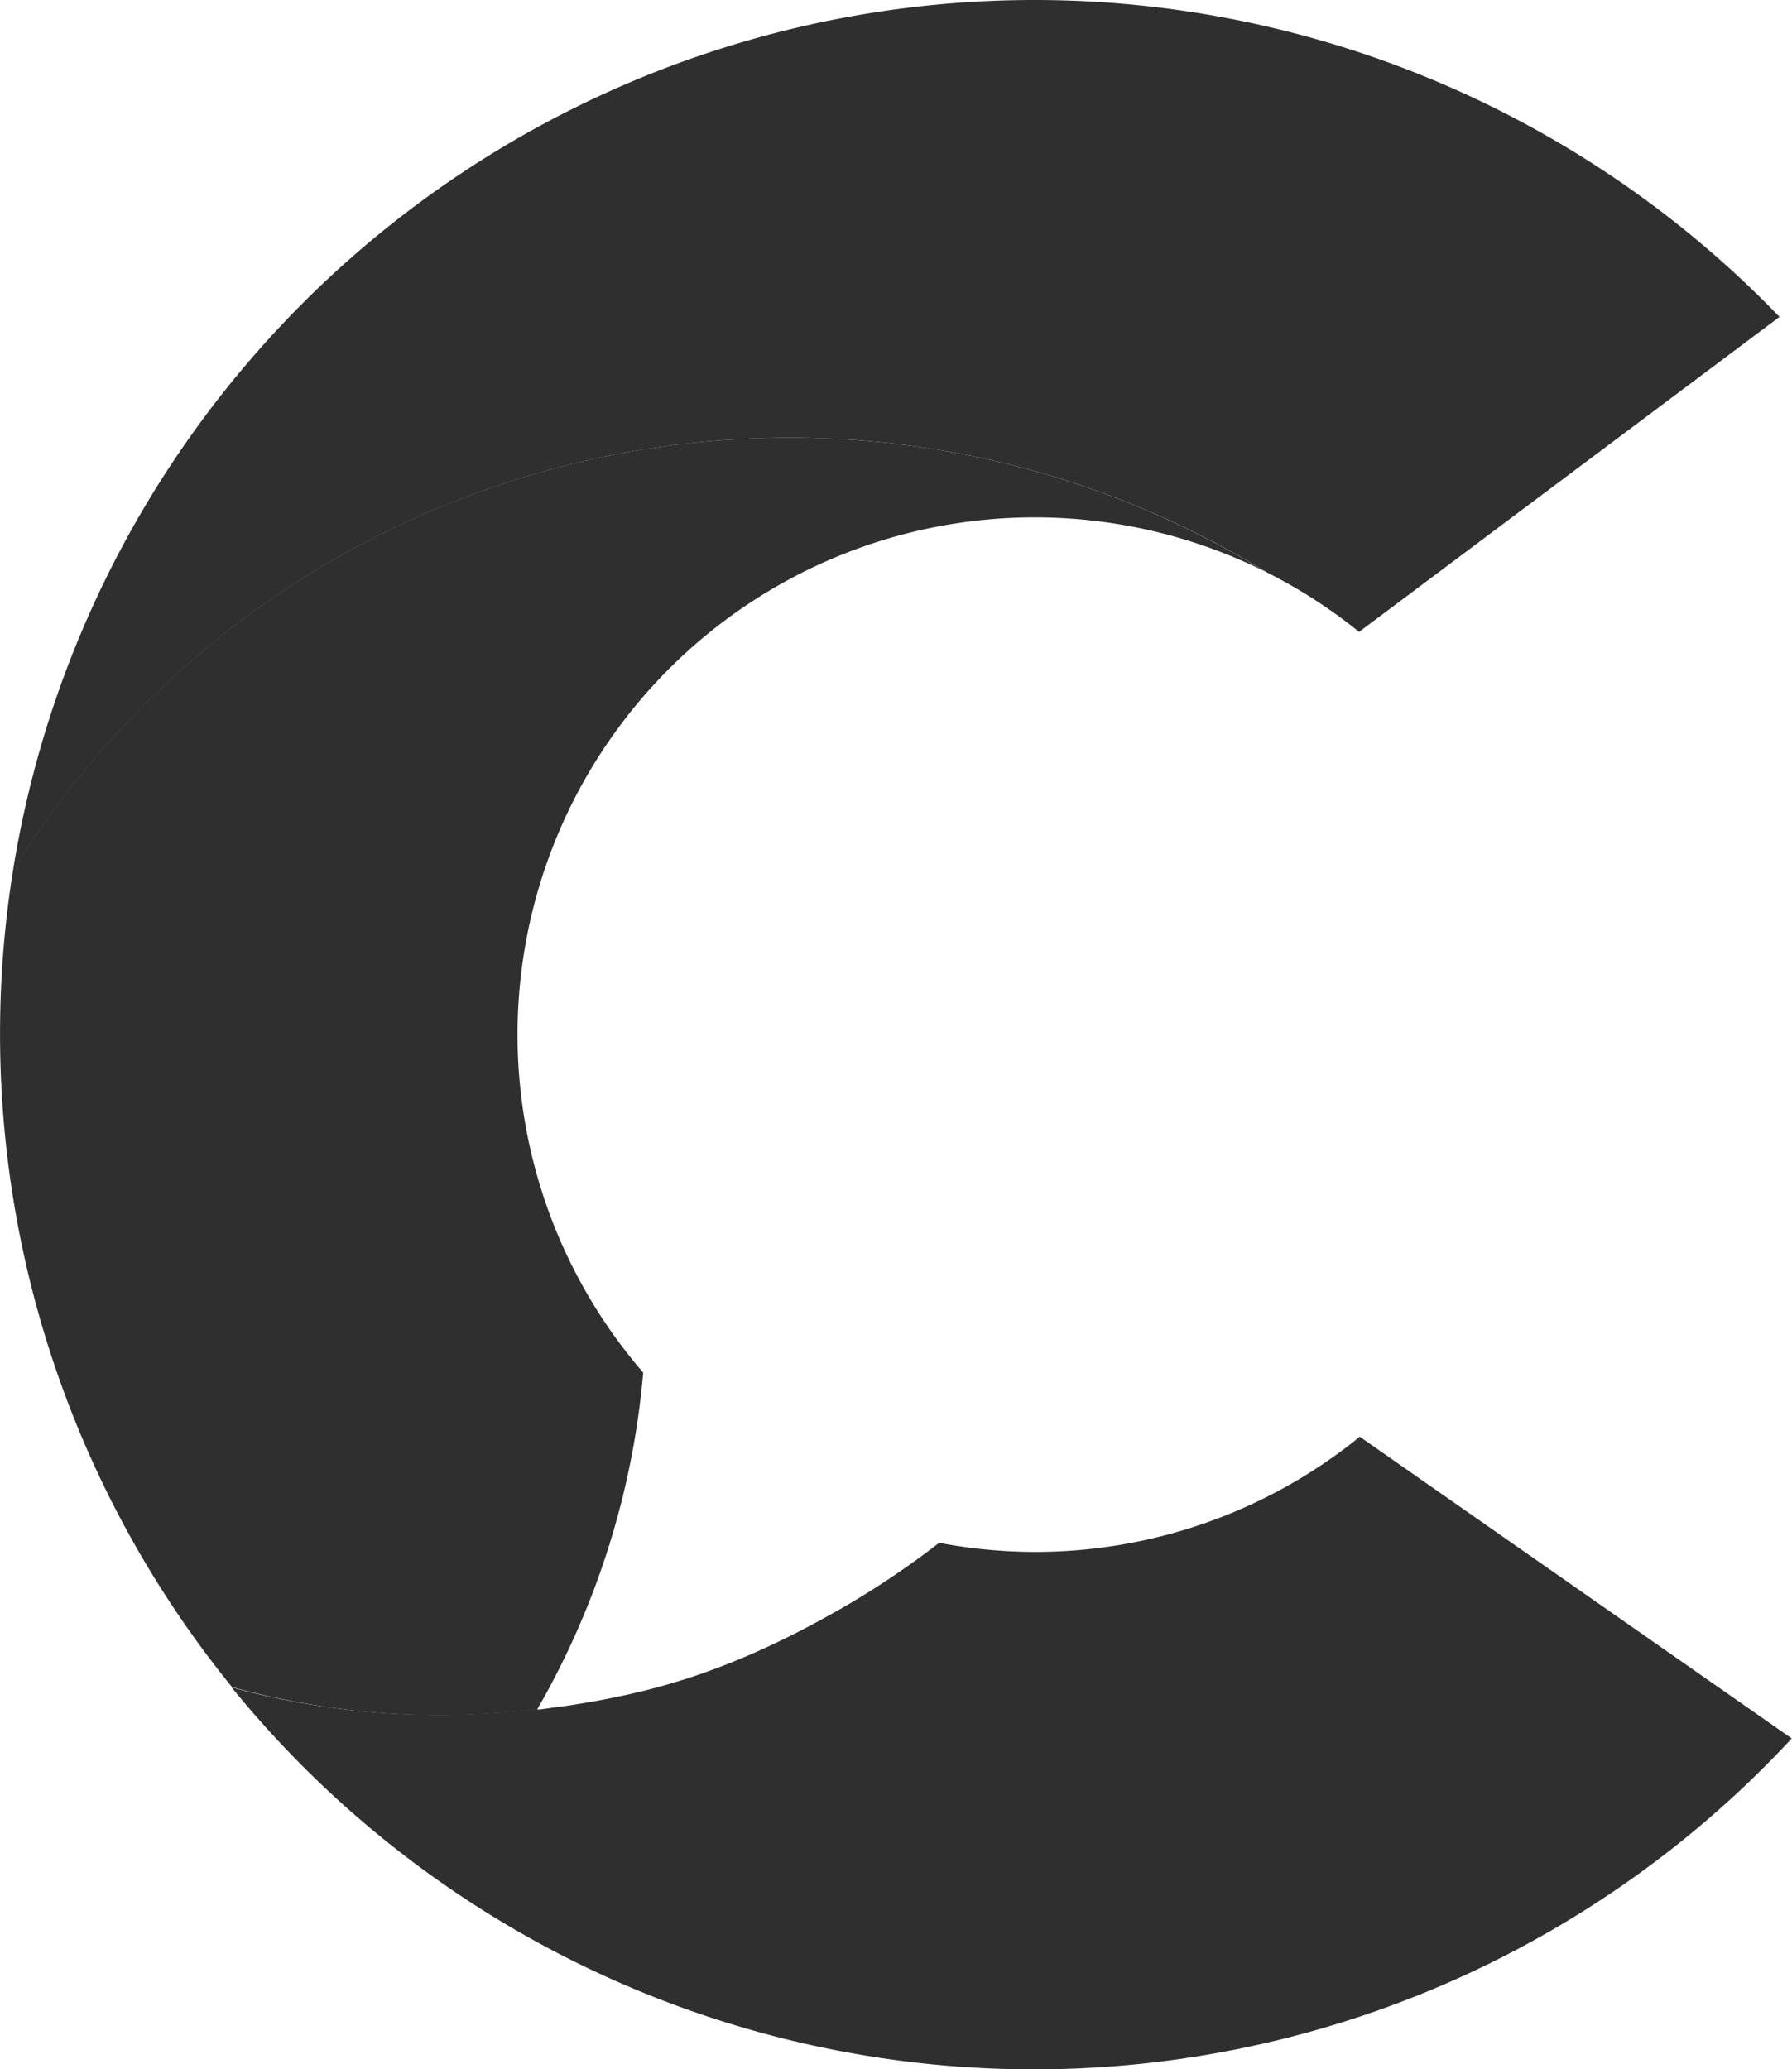 <svg id="Capa_1" data-name="Capa 1" xmlns="http://www.w3.org/2000/svg" viewBox="0 0 196.42 226.77"><defs><style>.cls-1{fill:#2f2f2f;}</style></defs><title>Sólido</title><path class="cls-1" d="M271.81,218.06a99.64,99.64,0,0,1,52.35,14.77,56.8,56.8,0,0,1,10.07,6.5l46.08-34.52a113.39,113.39,0,0,0-193.63,60.71A100,100,0,0,1,271.81,218.06Z" transform="translate(-185.26 -170.08)"/><path class="cls-1" d="M271.78,218.06a100,100,0,0,0-85.09,47.39,113.5,113.5,0,0,0,24,89.52,86.51,86.51,0,0,0,22.9,3.09,87.54,87.54,0,0,0,10.56-.66,89.11,89.11,0,0,0,11.61-36.89A56.69,56.69,0,0,1,324,232.75,99.5,99.5,0,0,0,271.78,218.06Z" transform="translate(-185.26 -170.08)"/><path class="cls-1" d="M334.24,327.49v.1a56.5,56.5,0,0,1-35.59,12.57,57.13,57.13,0,0,1-10.45-1l0,0A94.8,94.8,0,0,1,278,346.05c-12.65,7.33-21.49,9.6-30.79,11-1.61.17-3.19.51-3.08.32a87.54,87.54,0,0,1-10.56.66A86.59,86.59,0,0,1,210.65,355a113.27,113.27,0,0,0,171,5.6Z" transform="translate(-185.26 -170.08)"/></svg>
